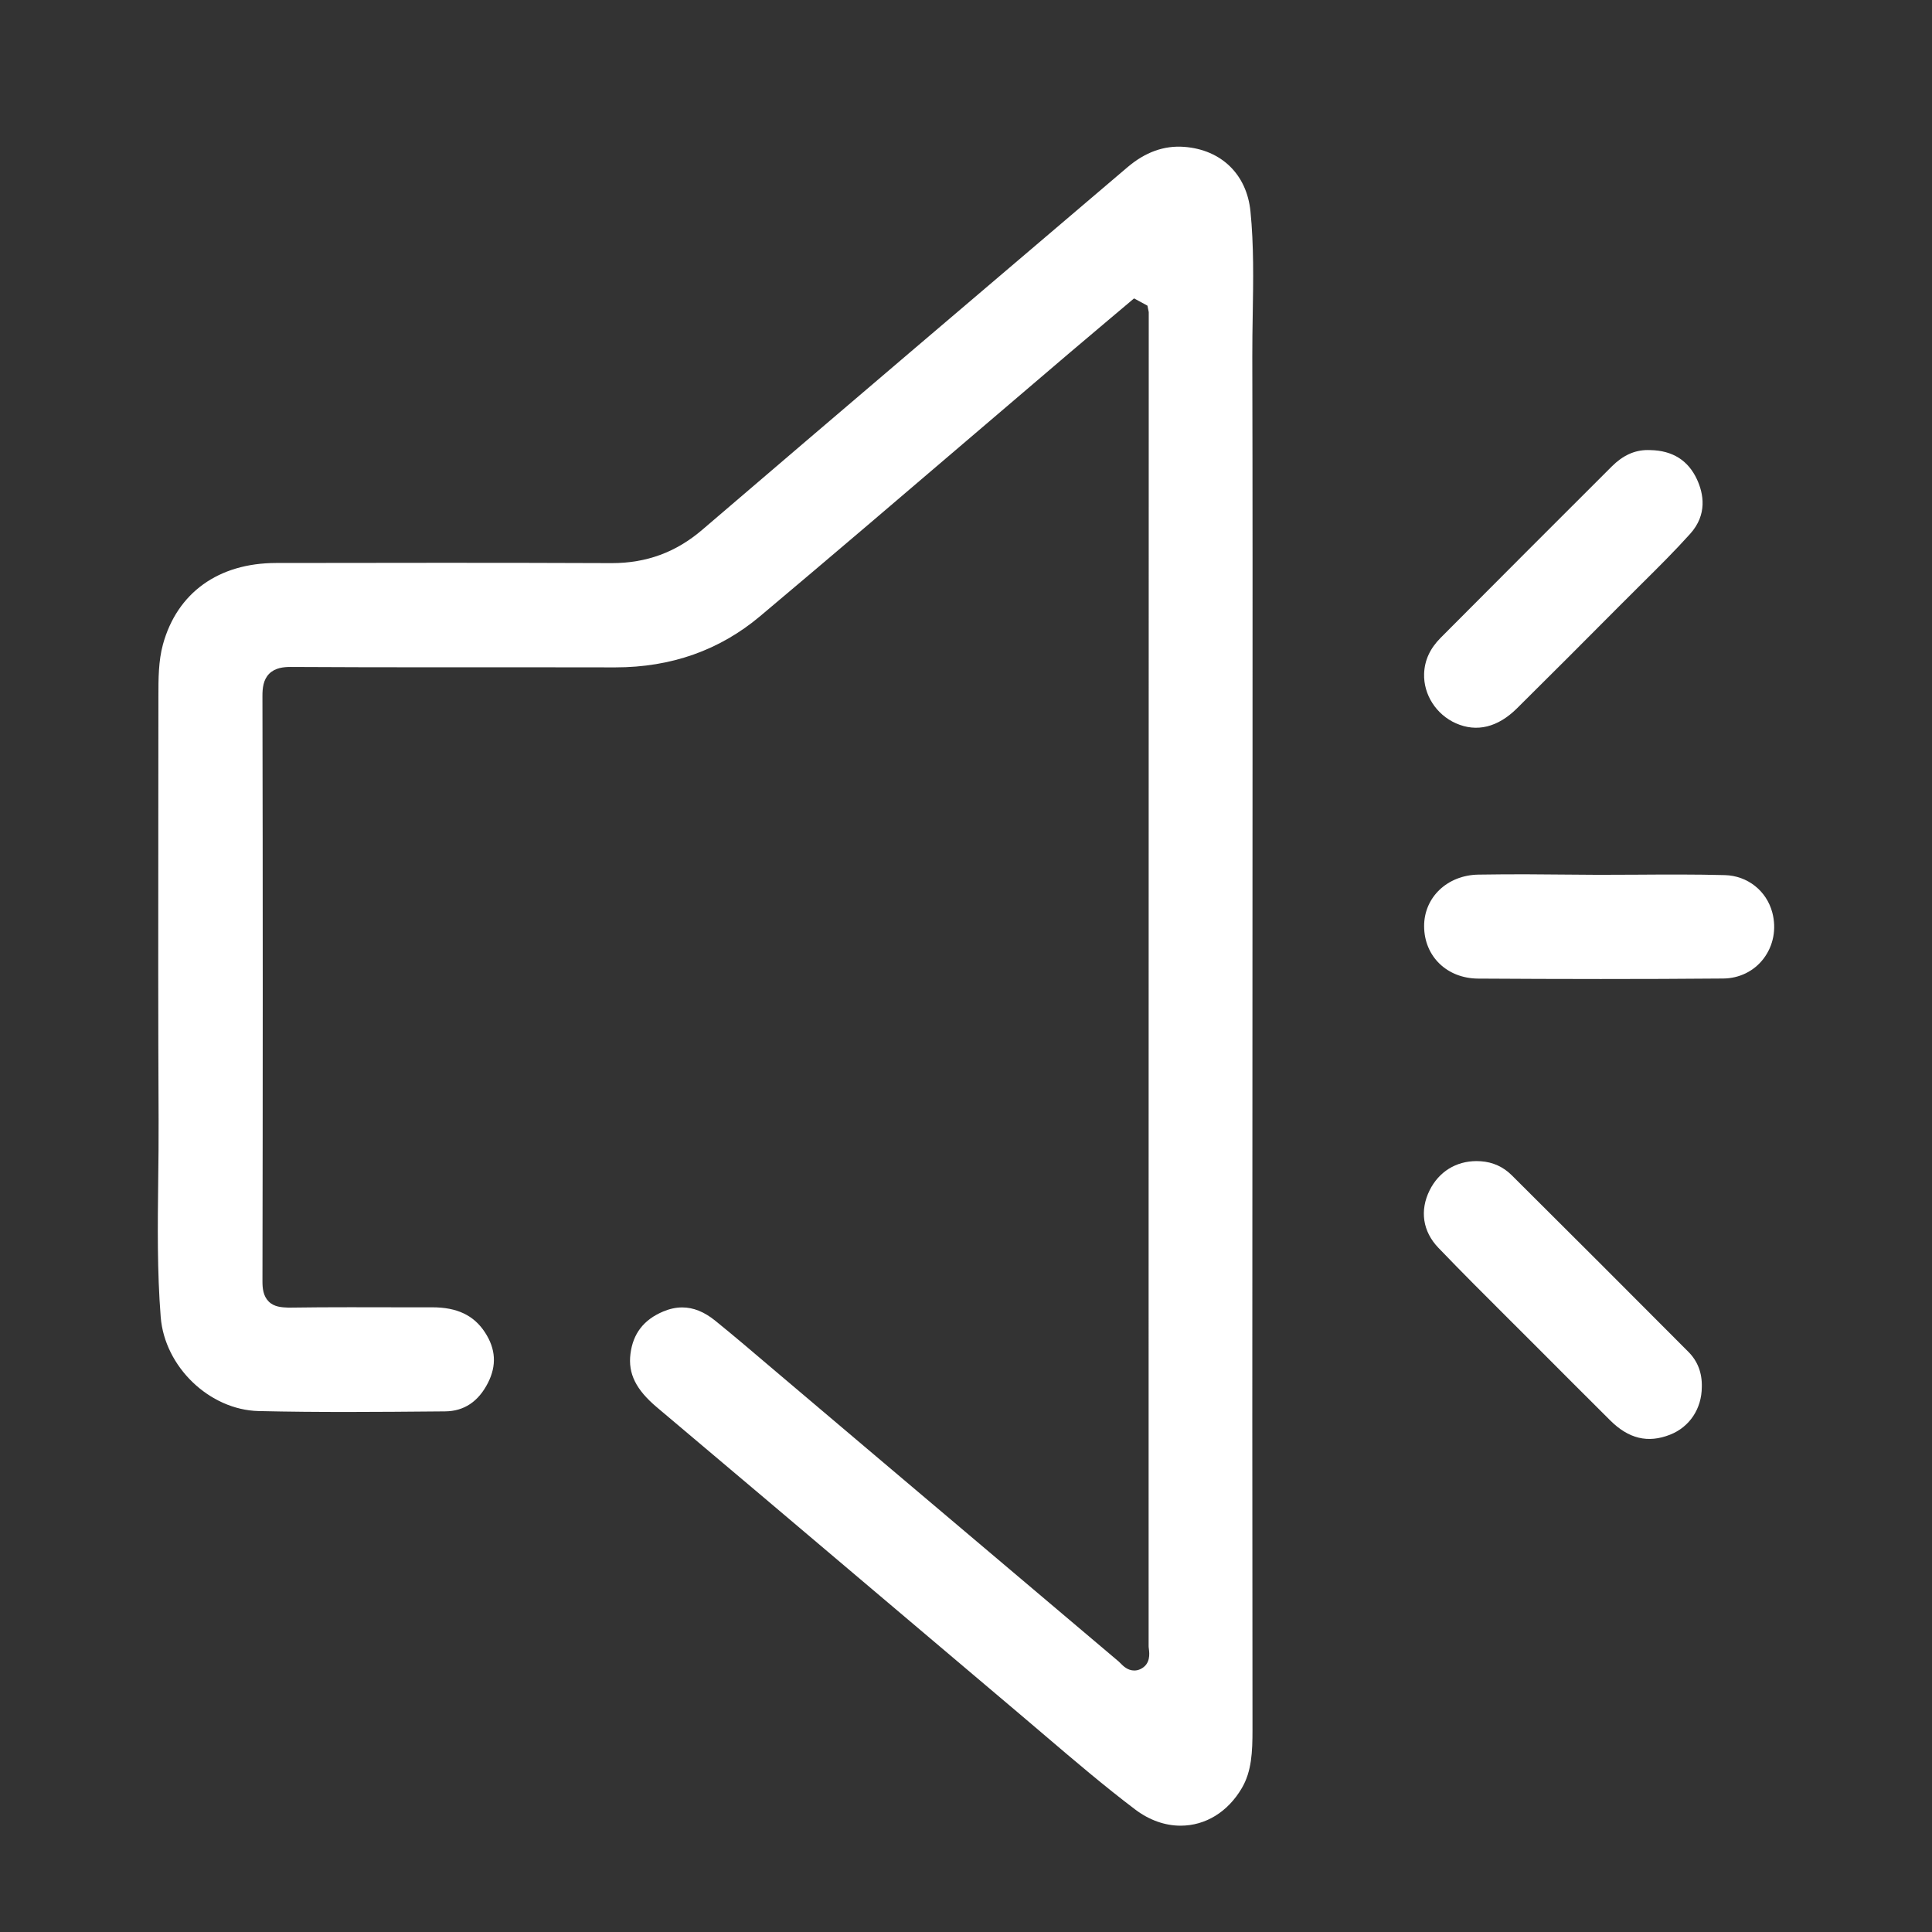 <?xml version="1.0" encoding="utf-8"?>
<!-- Generator: Adobe Illustrator 16.0.0, SVG Export Plug-In . SVG Version: 6.00 Build 0)  -->
<!DOCTYPE svg PUBLIC "-//W3C//DTD SVG 1.1//EN" "http://www.w3.org/Graphics/SVG/1.1/DTD/svg11.dtd">
<svg version="1.1" id="Layer_1" xmlns="http://www.w3.org/2000/svg" xmlns:xlink="http://www.w3.org/1999/xlink" x="0px" y="0px"
	 width="100px" height="100px" viewBox="0 0 100 100" enable-background="new 0 0 100 100" xml:space="preserve">
<rect x="0" y="0" width="100" height="100" fill="#333333" stroke="none"/>
<g>
	<path fill-rule="evenodd" clip-rule="evenodd" fill="#FFFFFF" d="M61.299,7.602c-1.05-0.081-2.027,0.276-2.941,1.054l-0.447,0.38
		c-7.195,6.122-14.391,12.244-21.568,18.39c-1.353,1.158-2.88,1.721-4.67,1.721c-5.86-0.024-11.603-0.016-17.383-0.007
		c-2.986,0.004-5.12,1.541-5.856,4.214c-0.235,0.855-0.235,1.805-0.235,2.643L8.194,42.64c-0.005,5.113-0.01,10.225,0.015,15.337
		c0.005,1.031-0.007,2.063-0.02,3.095c-0.028,2.33-0.057,4.739,0.129,7.095c0.203,2.578,2.524,4.809,5.068,4.869
		c3.104,0.073,6.213,0.046,9.321,0.019l0.335-0.003c0.978-0.008,1.723-0.506,2.217-1.481c0.454-0.898,0.402-1.752-0.158-2.609
		c-0.577-0.884-1.443-1.296-2.726-1.296l-0.887,0.001l-3.354-0.005c-1.067,0-2.134,0.005-3.2,0.021
		c-0.361-0.014-0.746-0.035-1.027-0.318c-0.285-0.285-0.323-0.687-0.322-1.043c0.019-10.1,0.021-20.198-0.001-30.297
		c-0.001-0.396,0.04-0.842,0.35-1.153c0.311-0.311,0.754-0.351,1.106-0.351c2.541,0.015,5.059,0.018,7.577,0.018l4.512-0.001
		c1.573,0,3.147,0.001,4.721,0.005c2.896,0,5.402-0.891,7.49-2.647c3.735-3.14,7.445-6.31,11.155-9.48l4.851-4.14
		c0.693-0.59,1.389-1.177,2.085-1.763l1.267-1.068l0.693,0.375l0.068,0.334l-0.007,50.478c0.001,6.194,0.003,12.388,0.001,18.581
		c0,0.042,0.007,0.088,0.013,0.135c0.029,0.237,0.098,0.792-0.441,1.046c-0.1,0.048-0.207,0.071-0.315,0.071
		c-0.343,0-0.571-0.23-0.722-0.383c-0.03-0.031-0.059-0.062-0.088-0.086c-4.339-3.666-8.676-7.335-13.013-11.004l-4.954-4.194
		c-0.962-0.819-1.924-1.639-2.906-2.434c-0.575-0.466-1.137-0.692-1.718-0.692c-0.318,0-0.648,0.071-0.981,0.211
		c-1.007,0.423-1.562,1.14-1.695,2.189c-0.13,1.023,0.281,1.854,1.374,2.775c3.701,3.117,7.395,6.244,11.088,9.371
		c2.589,2.192,5.179,4.385,7.771,6.574l1.245,1.059c1.502,1.28,3.056,2.604,4.648,3.809c0.724,0.547,1.536,0.837,2.347,0.837
		c1.293,0,2.45-0.712,3.175-1.952c0.507-0.868,0.548-1.875,0.548-3.006l-0.01-16.147l0.012-33.807
		c0.002-7.037,0.005-14.075-0.012-21.112c-0.002-0.735,0.01-1.472,0.022-2.208c0.029-1.754,0.06-3.569-0.118-5.332
		C64.53,9.025,63.218,7.75,61.299,7.602z"/>
	<path fill-rule="evenodd" clip-rule="evenodd" fill="#FFFFFF" d="M75.358,37.438c1.078,0.477,2.167,0.208,3.154-0.768
		c1.776-1.757,3.539-3.527,5.301-5.297L85,30.189c0.833-0.826,1.694-1.68,2.485-2.561c0.901-1.003,0.688-2.083,0.351-2.813
		c-0.456-0.987-1.268-1.497-2.415-1.518l-0.137-0.003c-0.678,0-1.286,0.278-1.859,0.85c-2.956,2.951-5.909,5.905-8.854,8.865
		c-0.554,0.556-0.834,1.165-0.859,1.861C73.676,35.953,74.337,36.986,75.358,37.438z"/>
	<path fill-rule="evenodd" clip-rule="evenodd" fill="#FFFFFF" d="M91.735,47.235c-0.298-1.129-1.285-1.909-2.457-1.939
		c-1.527-0.041-3.055-0.032-4.583-0.022c-0.65,0.003-1.301,0.007-1.951,0.007l-3.789-0.028c-0.811,0-1.622,0.004-2.433,0.017
		c-1.611,0.026-2.819,1.178-2.81,2.68c0.01,1.555,1.185,2.692,2.794,2.702c4.229,0.026,8.459,0.033,12.69-0.004
		c0.832-0.007,1.591-0.381,2.083-1.026C91.792,48.95,91.958,48.08,91.735,47.235z"/>
	<path fill-rule="evenodd" clip-rule="evenodd" fill="#FFFFFF" d="M78.249,60.832c-0.44-0.438-0.979-0.683-1.604-0.726
		c-0.073-0.005-0.146-0.008-0.218-0.008c-1.065,0-1.951,0.55-2.429,1.51c-0.521,1.048-0.358,2.132,0.449,2.974
		c1.226,1.278,2.48,2.528,3.735,3.779l1.317,1.314c1.276,1.282,2.556,2.561,3.838,3.837c0.958,0.958,1.958,1.199,3.104,0.747
		c1.01-0.397,1.64-1.343,1.644-2.468c0.02-0.728-0.213-1.336-0.692-1.818C84.353,66.917,81.302,63.871,78.249,60.832z"/>
</g>
</svg>
